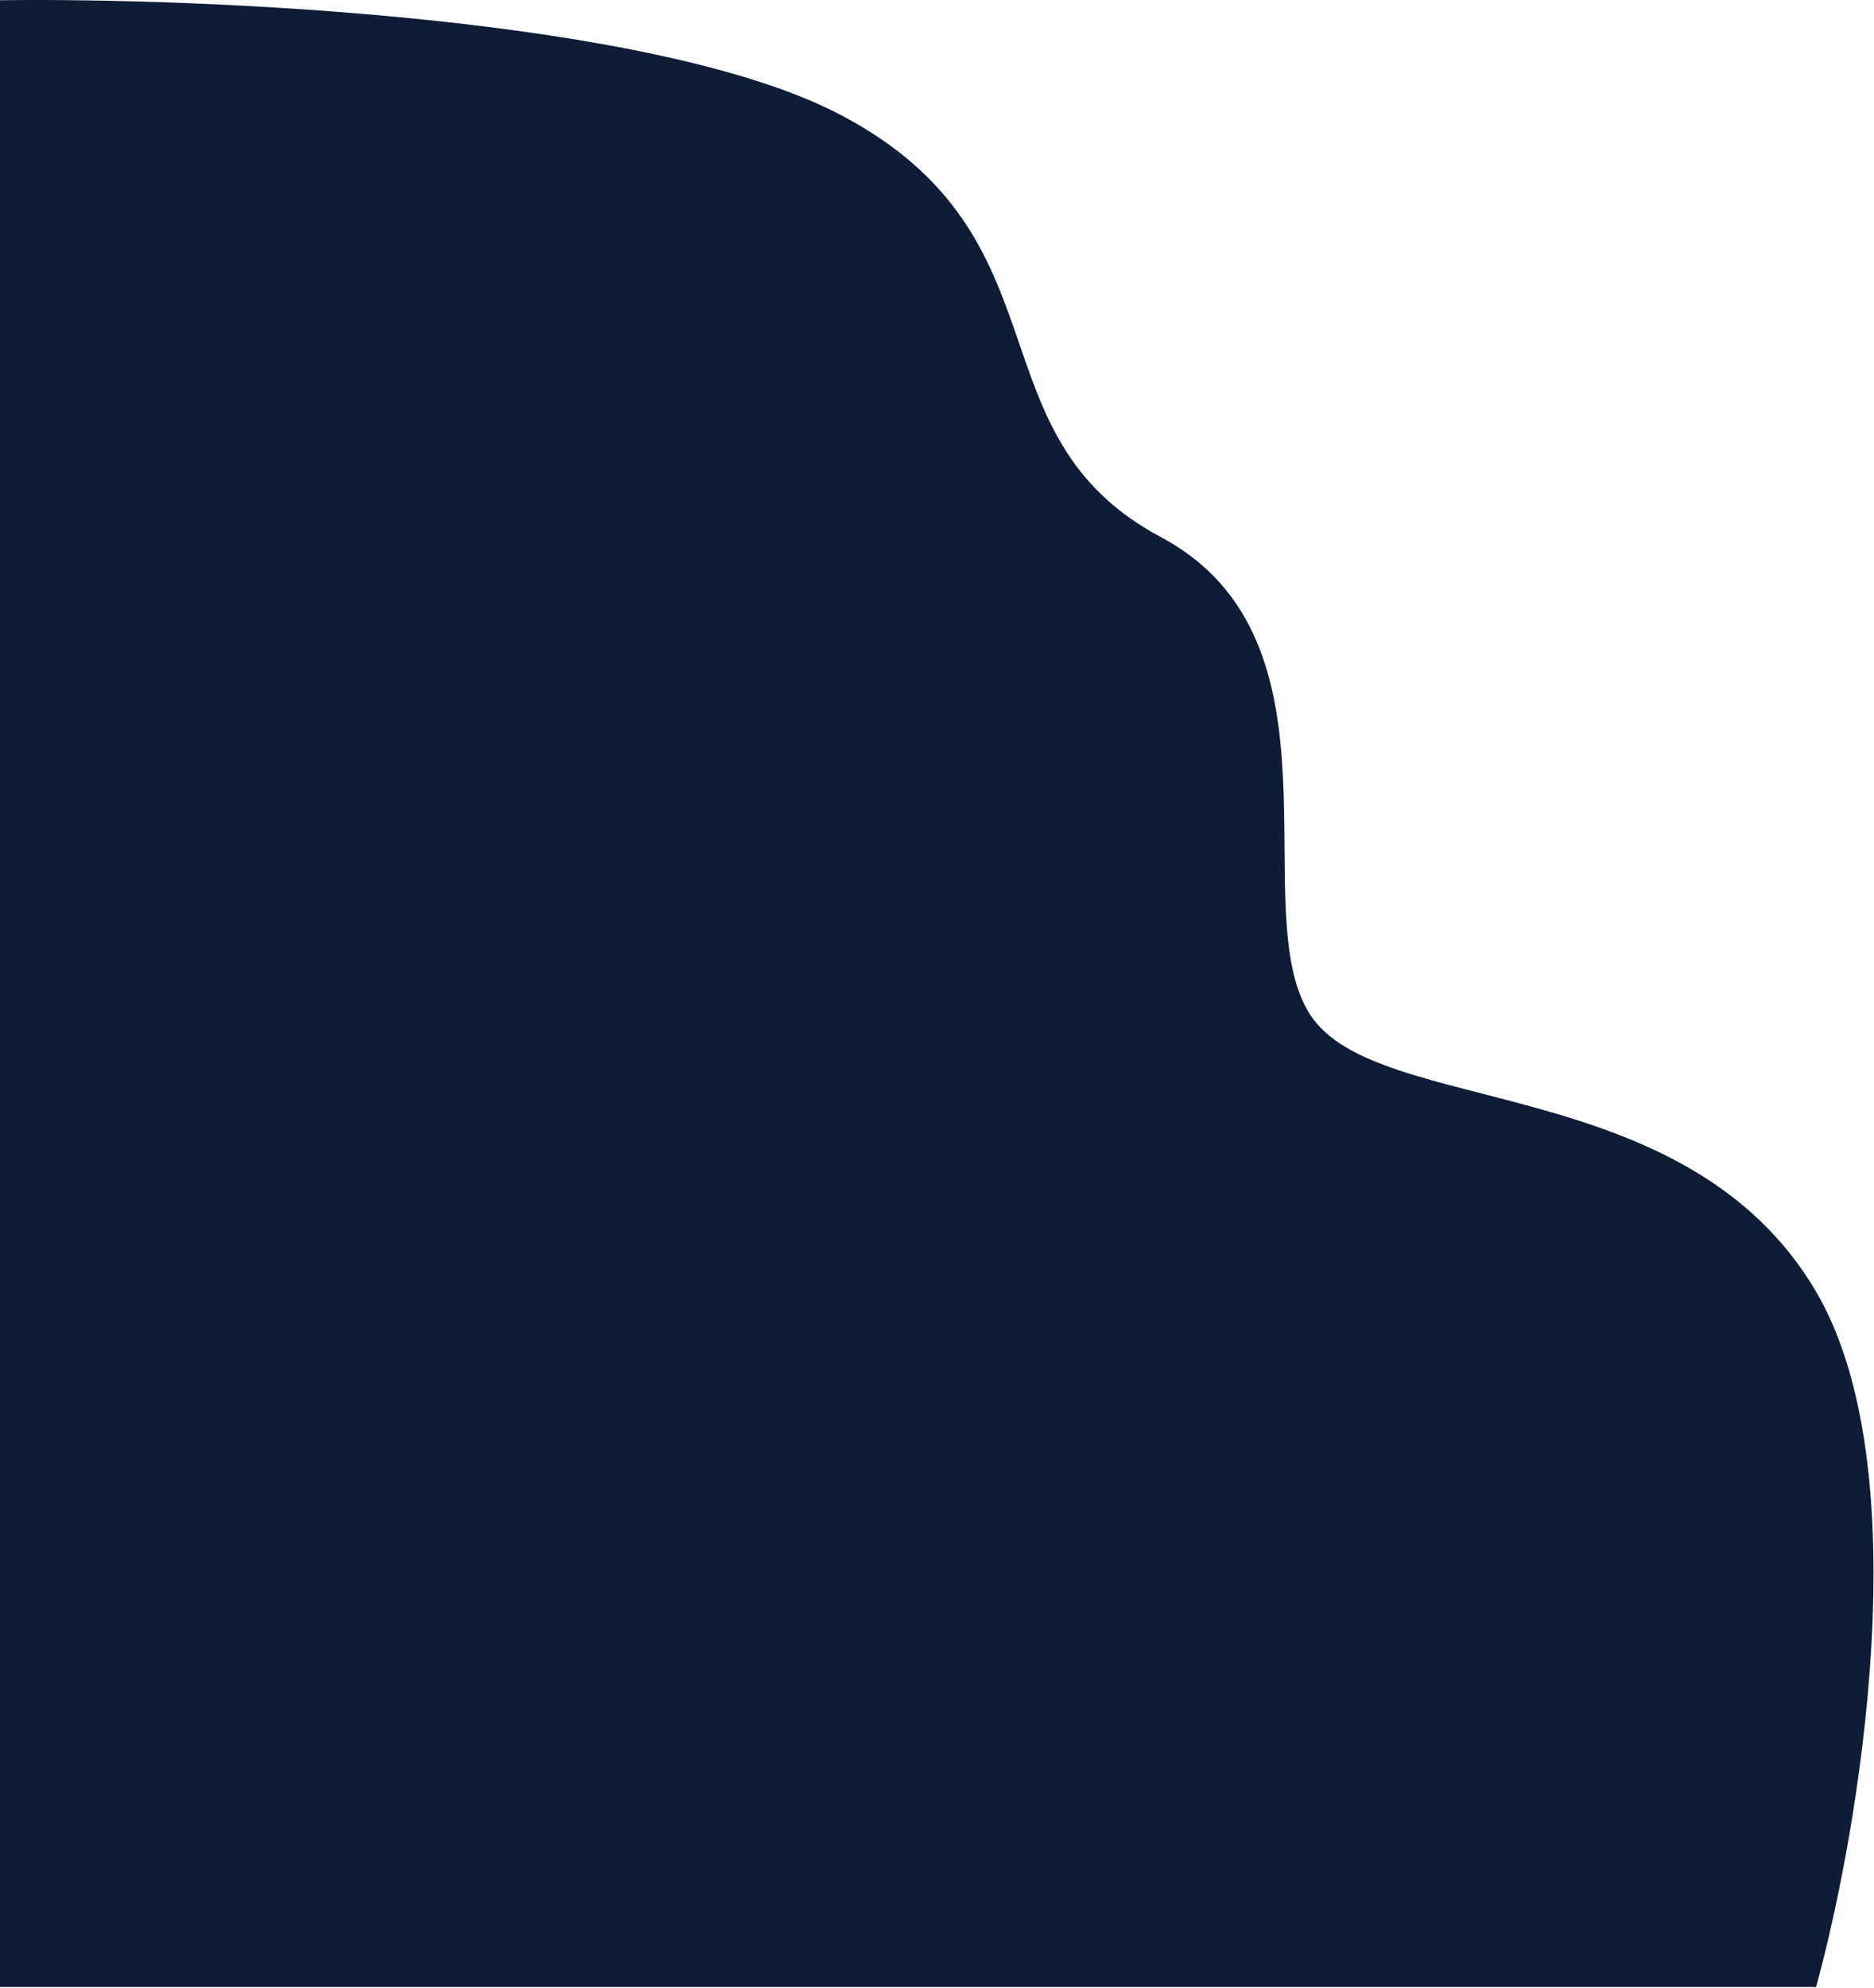 <svg width="728" height="772" viewBox="0 0 728 772" fill="none" xmlns="http://www.w3.org/2000/svg">
<path d="M705.5 501.584C745.9 570.384 722.333 710.251 705.5 771.584L0 771.584L1.45996e-05 604.584L6.74467e-05 0.084C78.667 -0.916 254.1 6.584 326.5 44.584C417 92.084 376 168.584 451 208.584C526 248.584 483 354.084 509 394.084C535 434.084 655 415.584 705.5 501.584Z" fill="#0E1C36"/>
</svg>
